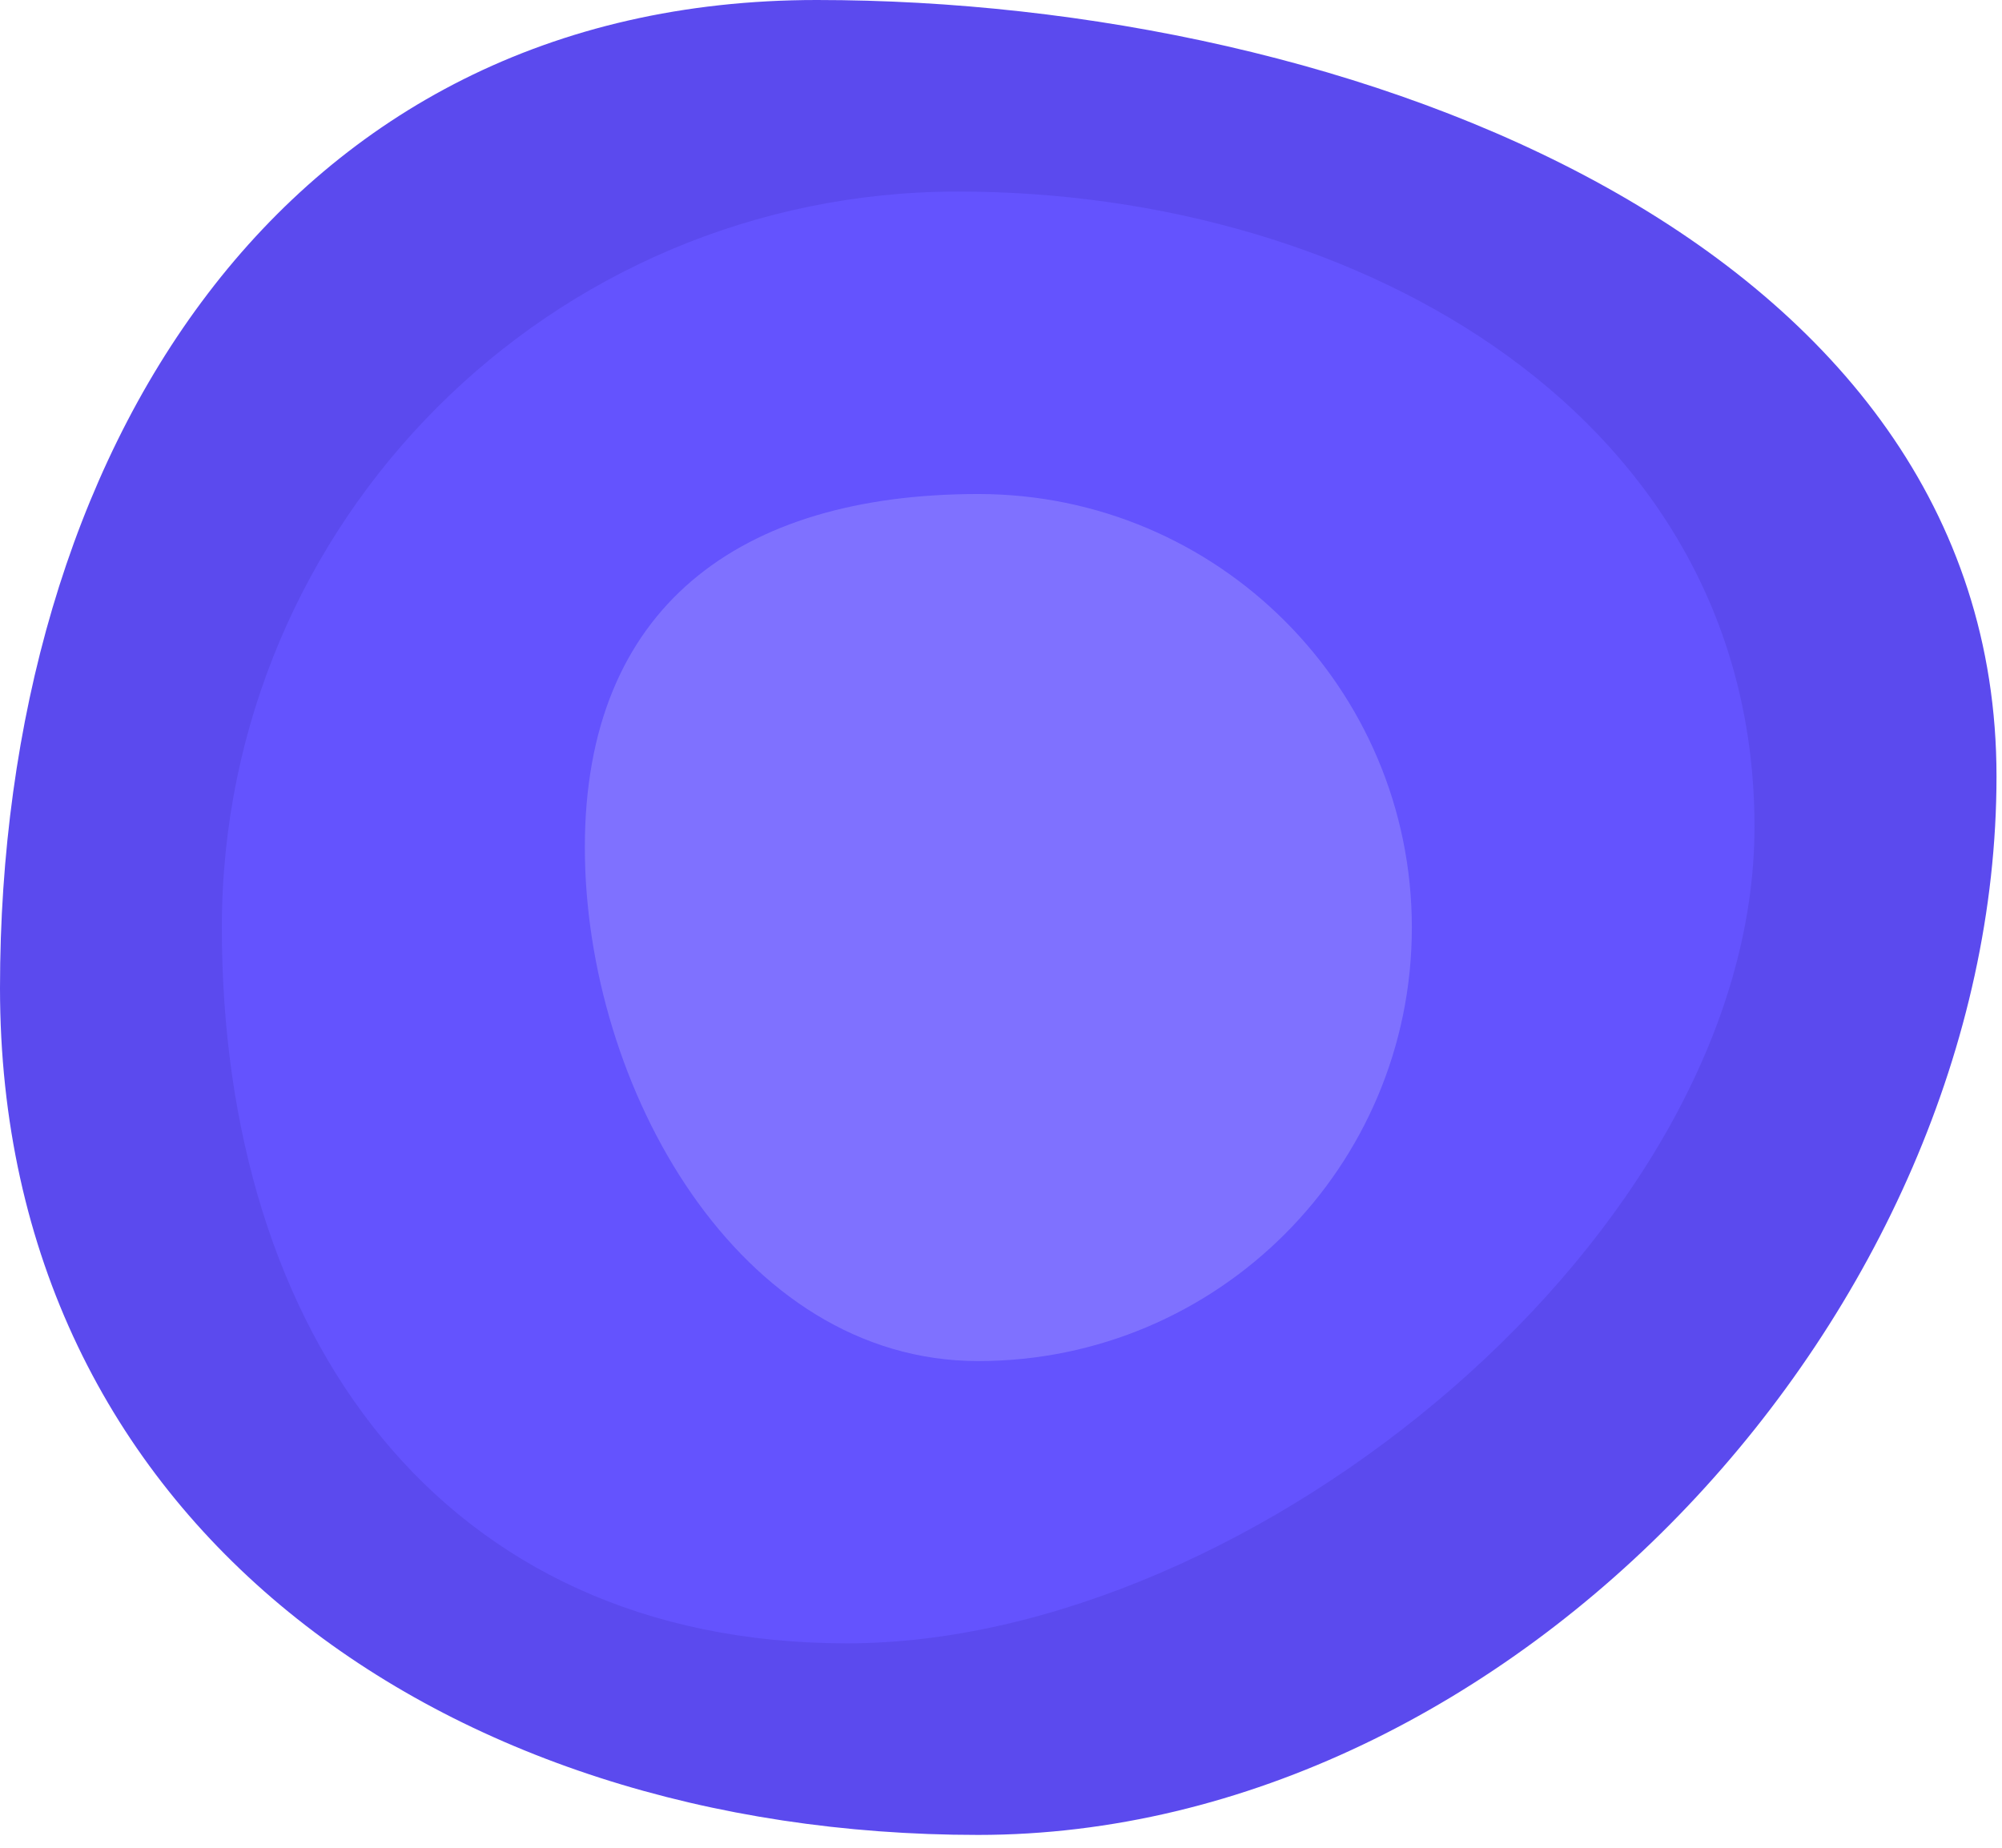 <svg width="78" height="72" viewBox="0 0 78 72" fill="none" xmlns="http://www.w3.org/2000/svg">
<path d="M77.786 30.25C77.786 51.079 58.936 71.5 38.107 71.5C17.278 71.5 0 59.329 0 38.5C0 17.671 10.992 0 31.821 0C52.651 0 77.786 9.421 77.786 30.25Z" fill="#5B4AEE"/>
<path d="M68.357 32.214C68.357 48.053 48.839 64.035 33 64.035C17.161 64.035 8.643 51.981 8.643 36.142C8.643 20.304 21.483 7.464 37.321 7.464C53.16 7.464 68.357 16.375 68.357 32.214Z" fill="#6453FE"/>
<path d="M55.007 36.143C55.007 45.472 47.444 53.036 38.114 53.036C28.785 53.036 22.786 42.344 22.786 33.014C22.786 23.685 28.785 19.25 38.114 19.25C47.444 19.25 55.007 26.813 55.007 36.143Z" fill="#7F71FF"/>
</svg>
